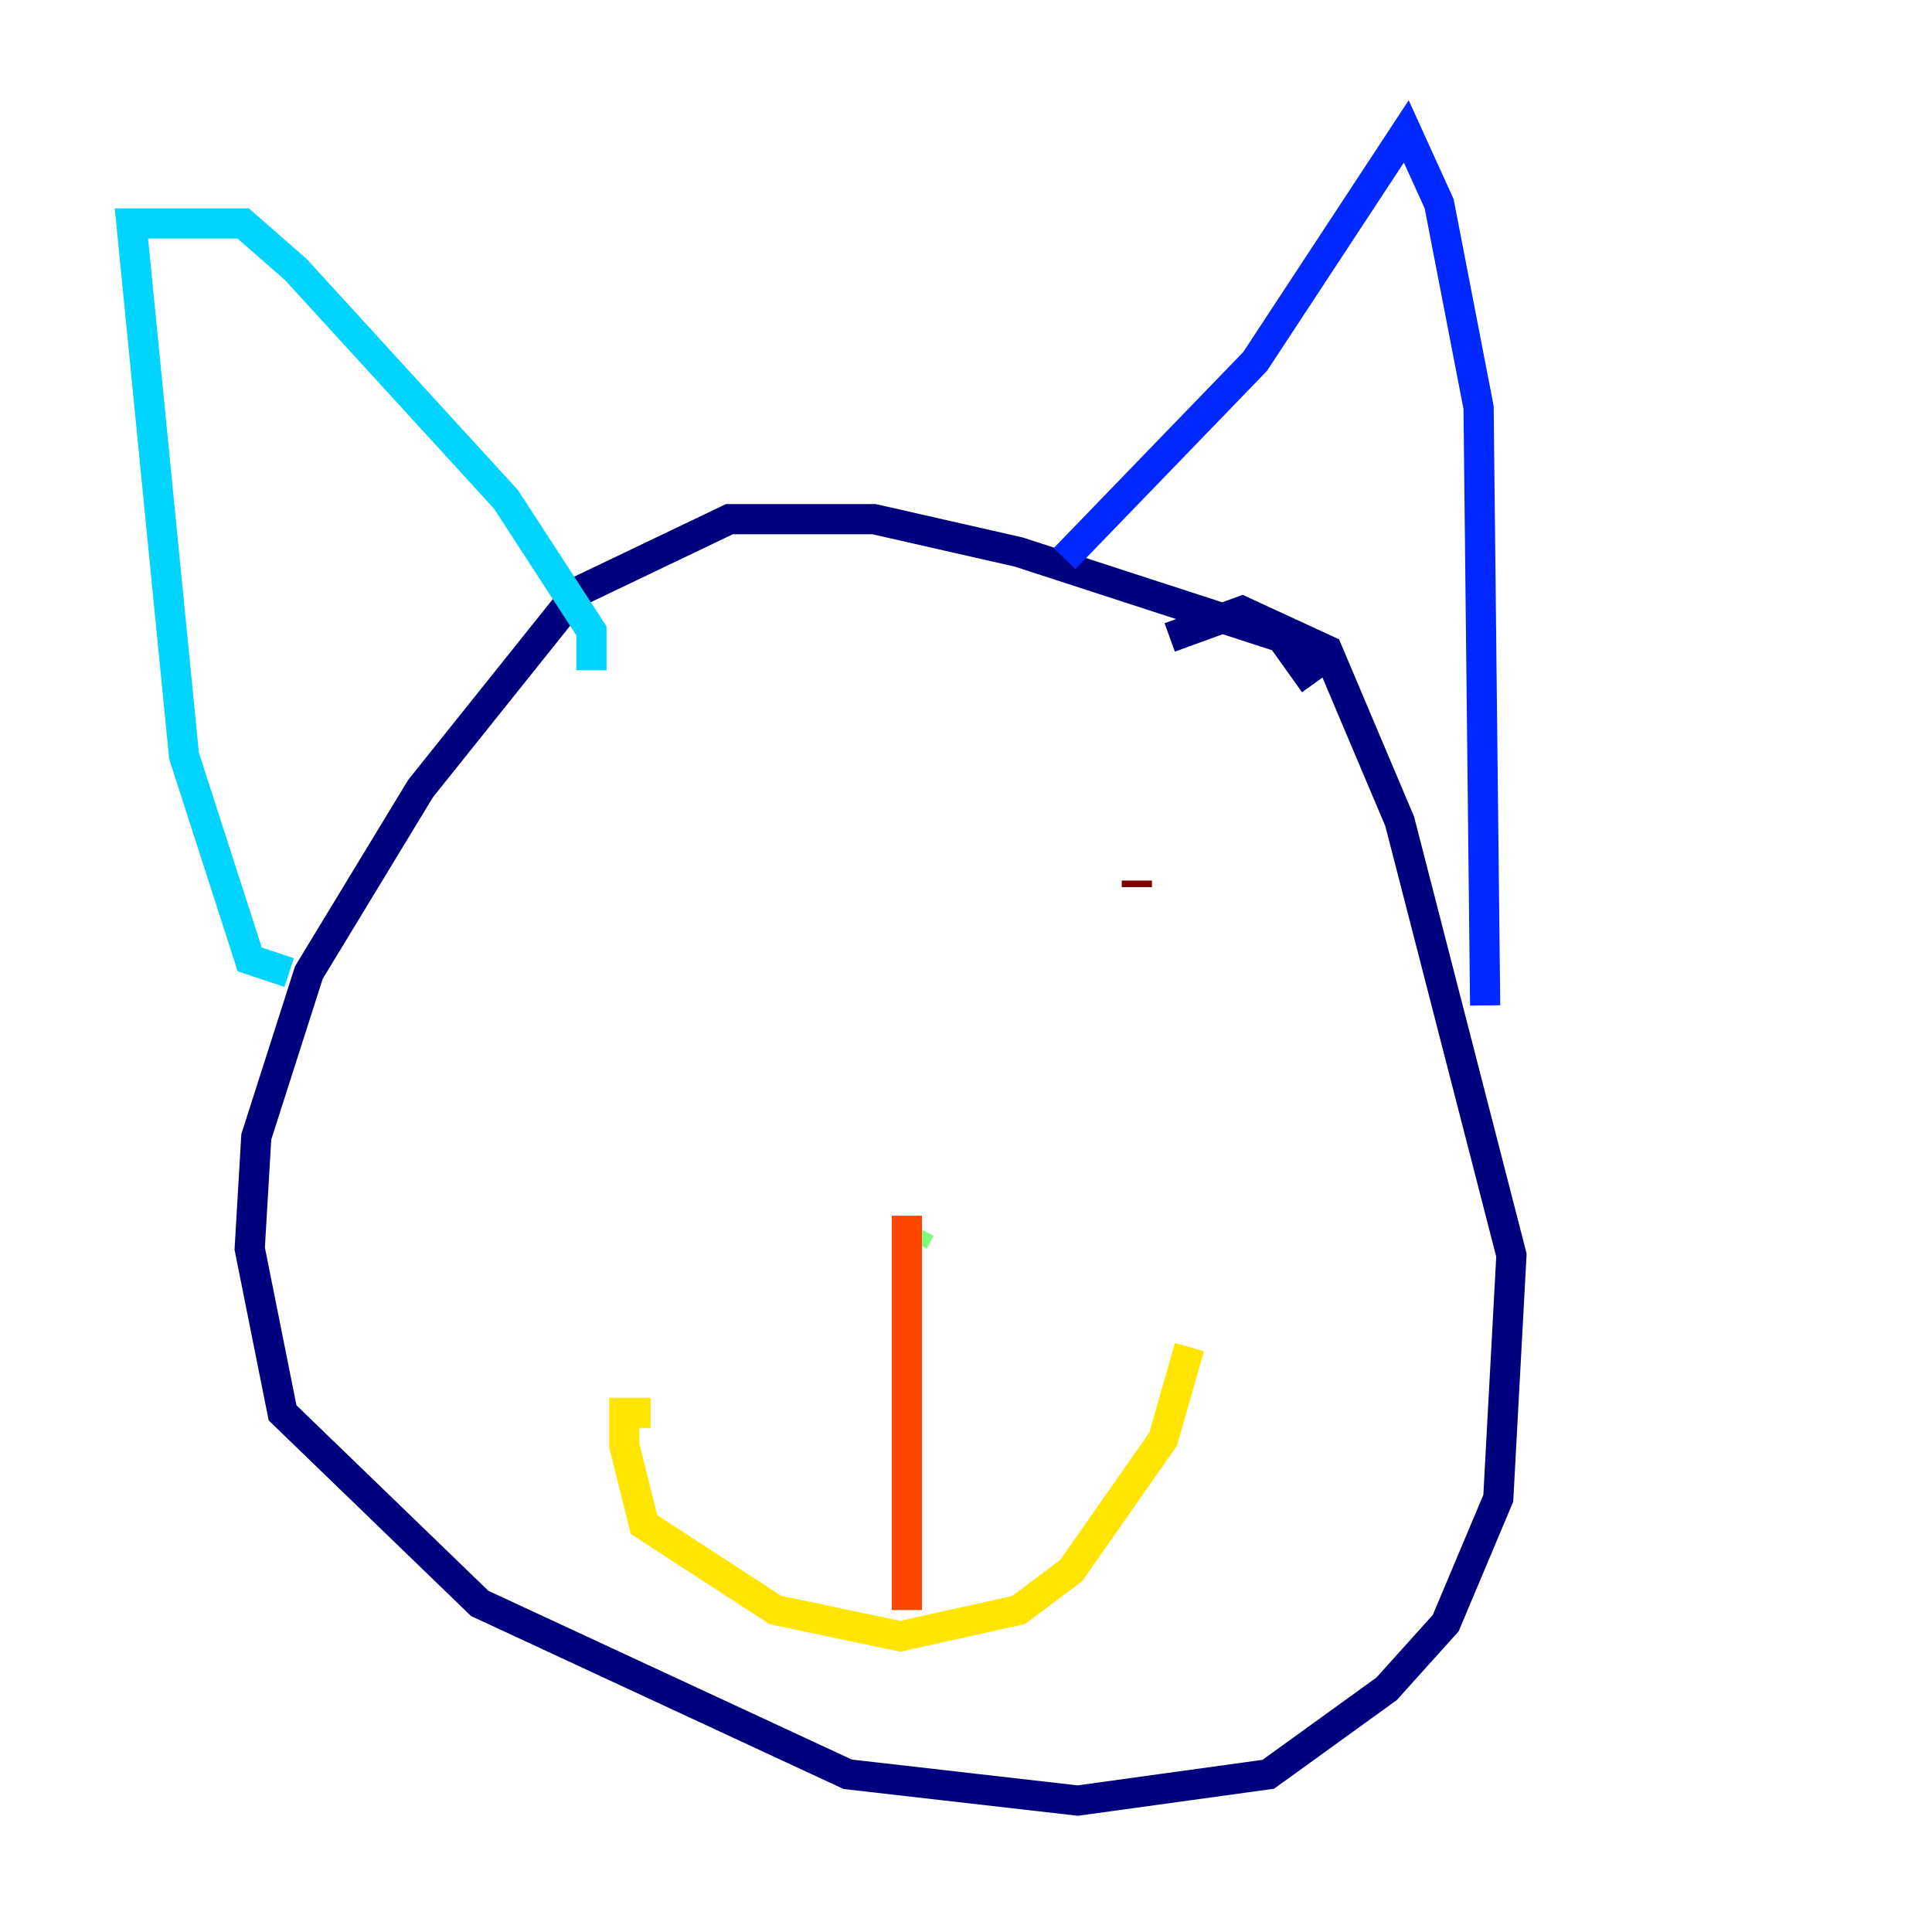 <?xml version="1.0" encoding="utf-8" ?>
<svg baseProfile="tiny" height="128" version="1.2" viewBox="0,0,128,128" width="128" xmlns="http://www.w3.org/2000/svg" xmlns:ev="http://www.w3.org/2001/xml-events" xmlns:xlink="http://www.w3.org/1999/xlink"><defs /><polyline fill="none" points="87.075,45.279 84.898,42.231 67.483,36.571 57.905,34.395 48.327,34.395 38.313,39.184 27.864,52.245 20.463,64.435 16.98,75.32 16.544,82.721 18.721,93.605 31.782,106.231 56.163,117.551 71.401,119.293 84.027,117.551 91.864,111.891 95.782,107.537 99.265,99.265 100.136,83.156 92.735,54.422 87.946,43.102 82.286,40.49 77.497,42.231" stroke="#00007f" stroke-width="2" /><polyline fill="none" points="98.395,66.612 97.959,26.993 95.347,13.497 93.17,8.707 83.156,23.946 70.531,37.007" stroke="#0028ff" stroke-width="2" /><polyline fill="none" points="39.184,44.408 39.184,41.796 33.524,33.088 19.592,17.85 16.109,14.803 8.707,14.803 12.191,50.068 16.544,63.565 19.157,64.435" stroke="#00d4ff" stroke-width="2" /><polyline fill="none" points="60.517,82.286 60.952,81.415" stroke="#7cff79" stroke-width="2" /><polyline fill="none" points="78.803,89.252 77.061,95.347 70.966,104.054 67.483,106.667 59.646,108.408 51.374,106.667 42.667,101.007 41.361,95.782 41.361,93.605 43.102,93.605" stroke="#ffe500" stroke-width="2" /><polyline fill="none" points="60.082,106.667 60.082,80.544" stroke="#ff4600" stroke-width="2" /><polyline fill="none" points="75.32,58.776 75.32,58.34" stroke="#7f0000" stroke-width="2" /></svg>